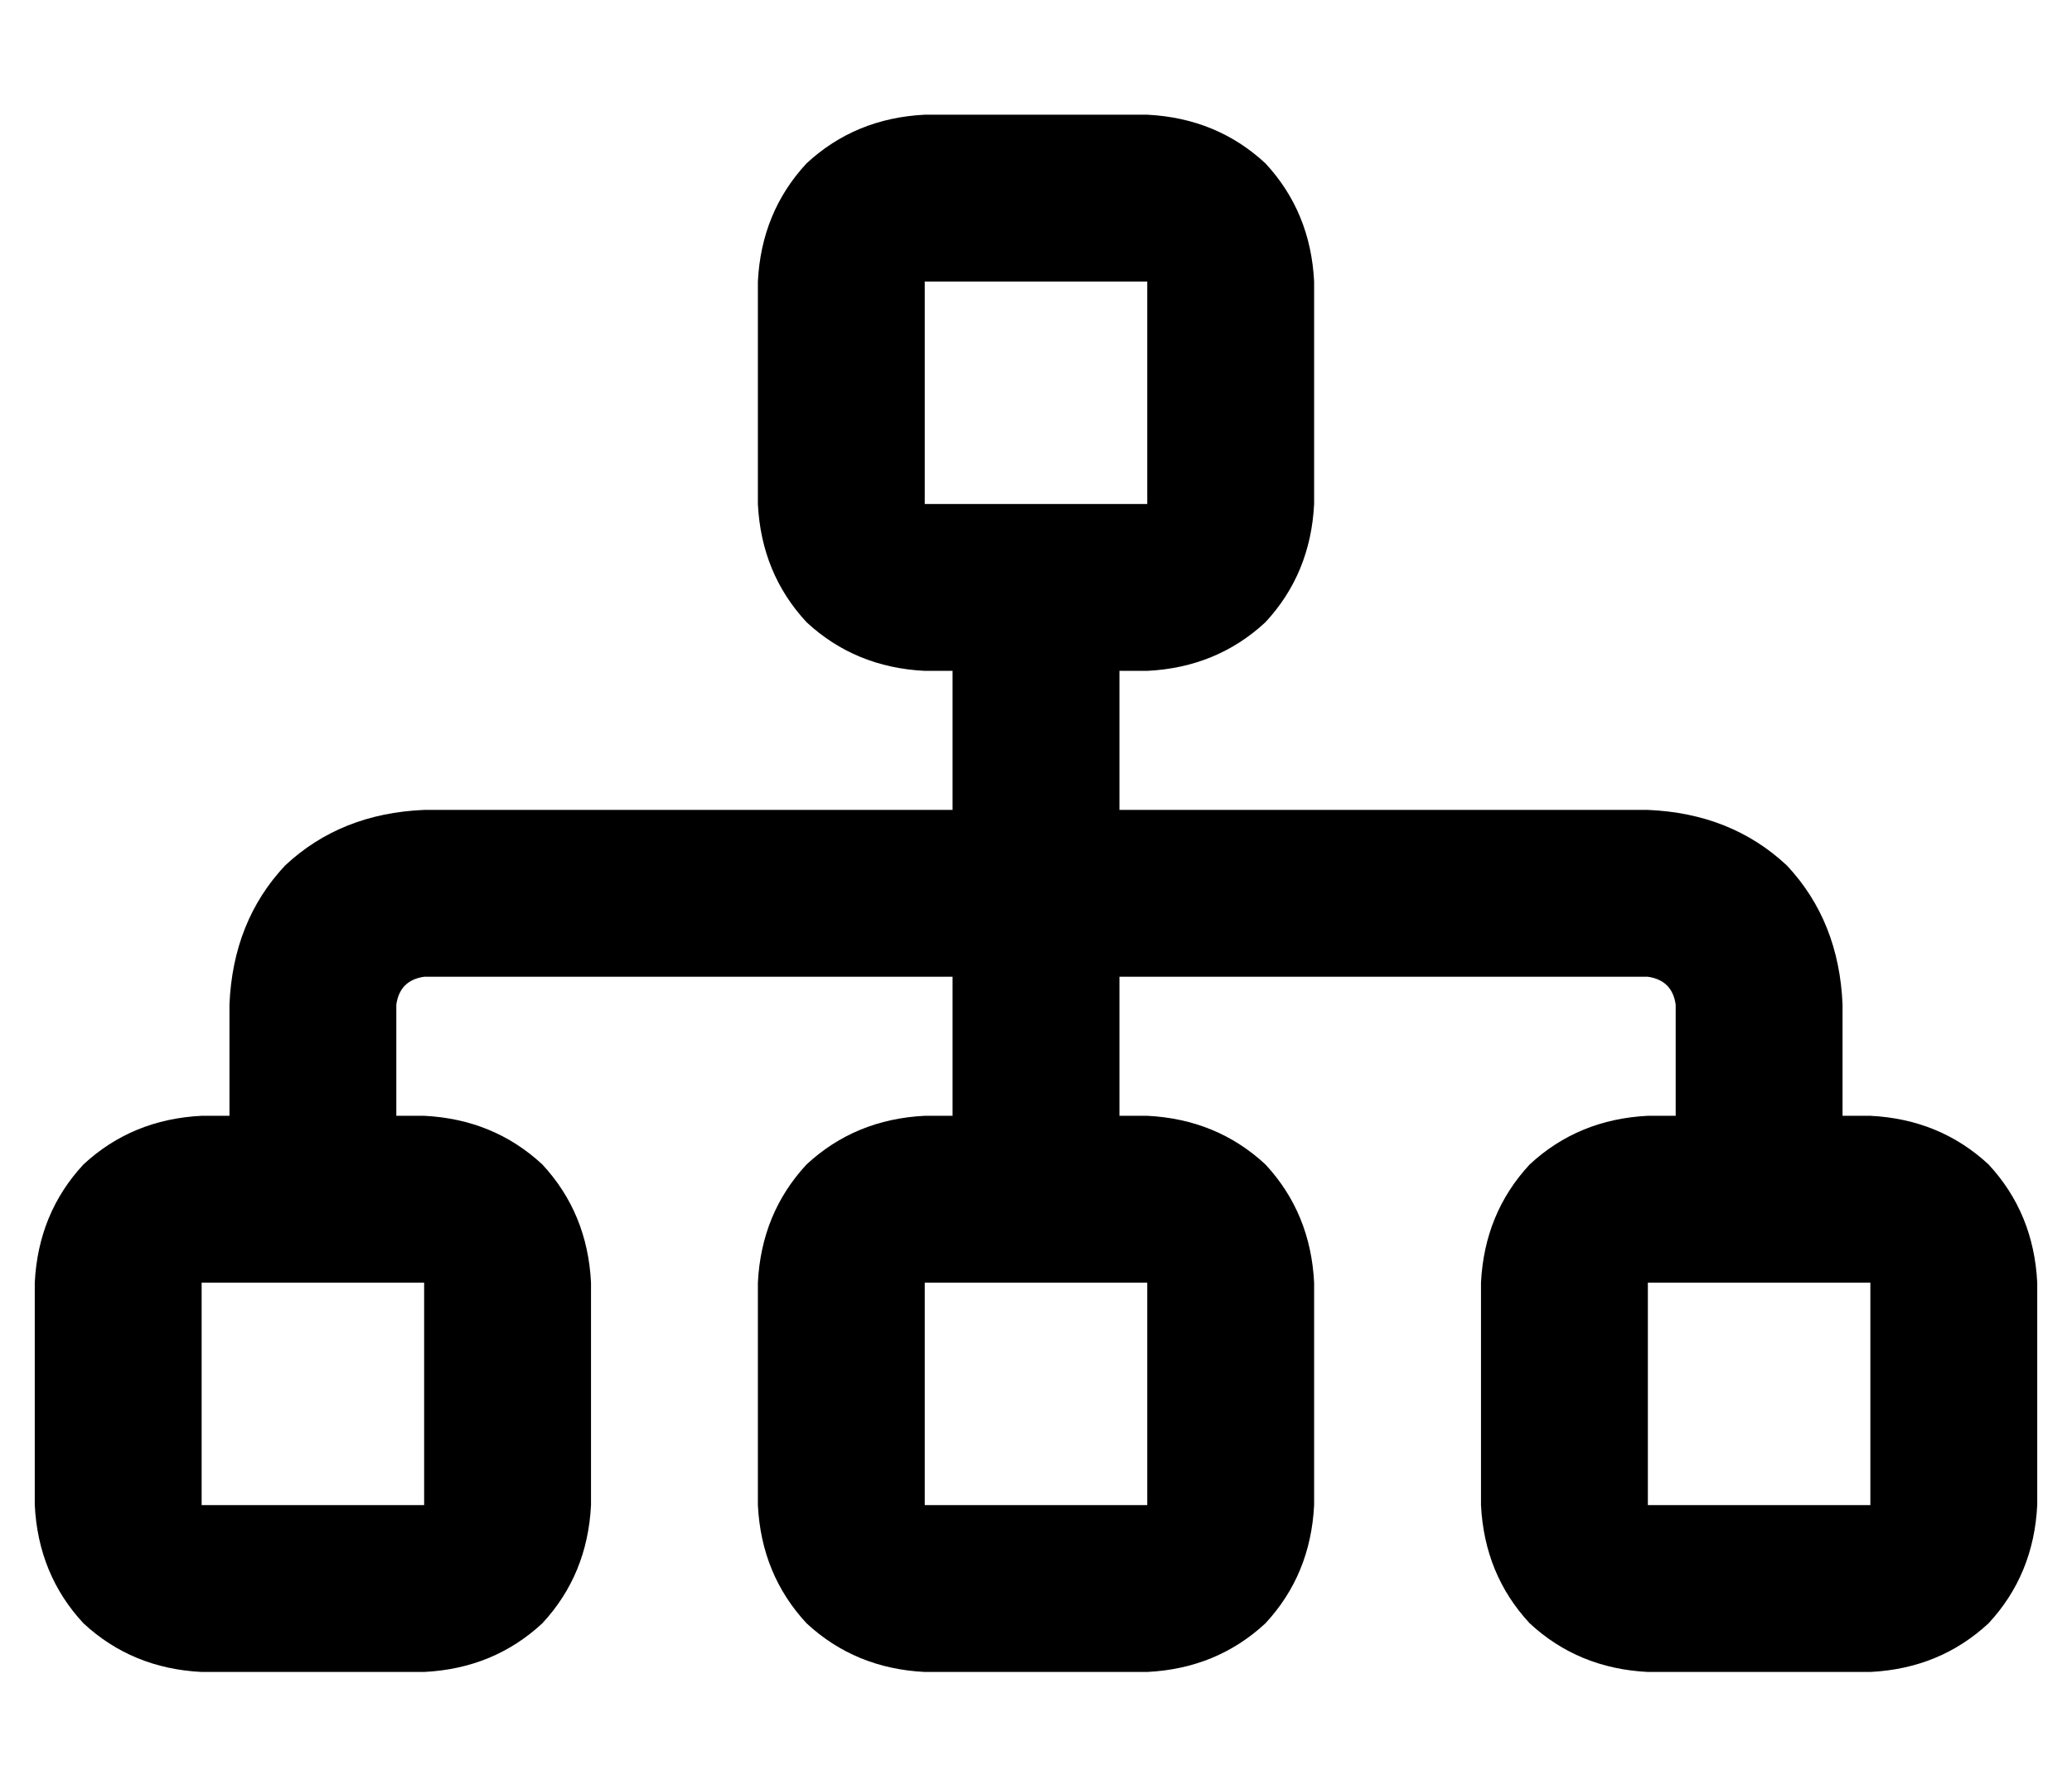 <?xml version="1.0" standalone="no"?>
<!DOCTYPE svg PUBLIC "-//W3C//DTD SVG 1.1//EN" "http://www.w3.org/Graphics/SVG/1.1/DTD/svg11.dtd" >
<svg xmlns="http://www.w3.org/2000/svg" xmlns:xlink="http://www.w3.org/1999/xlink" version="1.1" viewBox="-10 -40 596 512">
   <path fill="currentColor"
d="M320 41v64v-64v64h-64v0v-64v0h64v0zM256 -7q-20 1 -34 14v0v0q-13 14 -14 34v64v0q1 20 14 34q14 13 34 14h8v0v40v0h-152v0q-24 1 -40 16q-15 16 -16 40v32v0h-8v0q-20 1 -34 14q-13 14 -14 34v64v0q1 20 14 34q14 13 34 14h64v0q20 -1 34 -14q13 -14 14 -34v-64v0
q-1 -20 -14 -34q-14 -13 -34 -14h-8v0v-32v0q1 -7 8 -8h152v0v40v0h-8v0q-20 1 -34 14q-13 14 -14 34v64v0q1 20 14 34q14 13 34 14h64v0q20 -1 34 -14q13 -14 14 -34v-64v0q-1 -20 -14 -34q-14 -13 -34 -14h-8v0v-40v0h152v0q7 1 8 8v32v0h-8v0q-20 1 -34 14q-13 14 -14 34
v64v0q1 20 14 34q14 13 34 14h64v0q20 -1 34 -14q13 -14 14 -34v-64v0q-1 -20 -14 -34q-14 -13 -34 -14h-8v0v-32v0q-1 -24 -16 -40q-16 -15 -40 -16h-152v0v-40v0h8v0q20 -1 34 -14q13 -14 14 -34v-64v0q-1 -20 -14 -34q-14 -13 -34 -14h-64v0zM48 329h64h-64h64v64v0h-64
v0v-64v0zM256 329h64h-64h64v64v0h-64v0v-64v0zM464 329h64h-64h64v64v0h-64v0v-64v0z" />
</svg>
